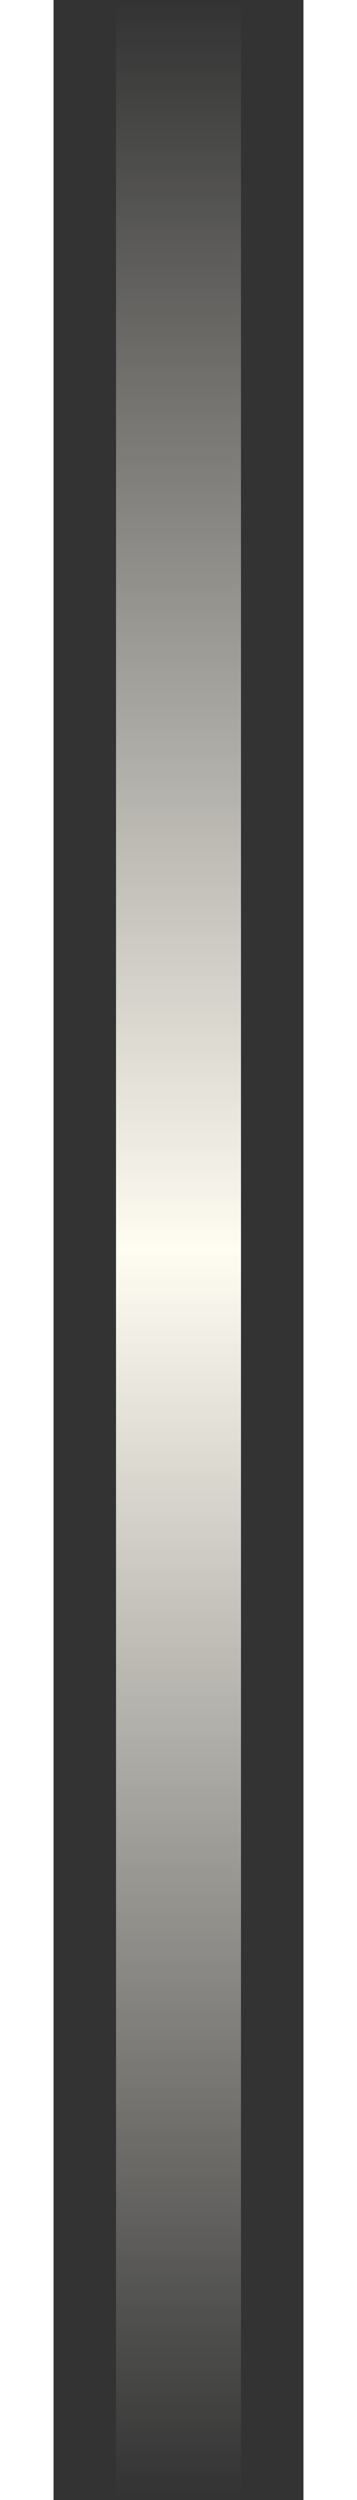 <svg width="4" height="28" viewBox="0 0 2 20" fill="none" xmlns="http://www.w3.org/2000/svg">
<rect x="0" y="0" width="2" height="20" fill="#333333" stroke="none"/>
<path d="M1 0L1 20" stroke="url(#paint0_linear_1810_8052)"/>
<defs>
<linearGradient id="paint0_linear_1810_8052" x1="1.5" y1="-2.18557e-08" x2="1.5" y2="20" gradientUnits="userSpaceOnUse">
<stop stop-color="#FFFCF2" stop-opacity="0"/>
<stop offset="0.5" stop-color="#FFFCF2"/>
<stop offset="1" stop-color="#FFFCF2" stop-opacity="0"/>
</linearGradient>
</defs>
</svg>
